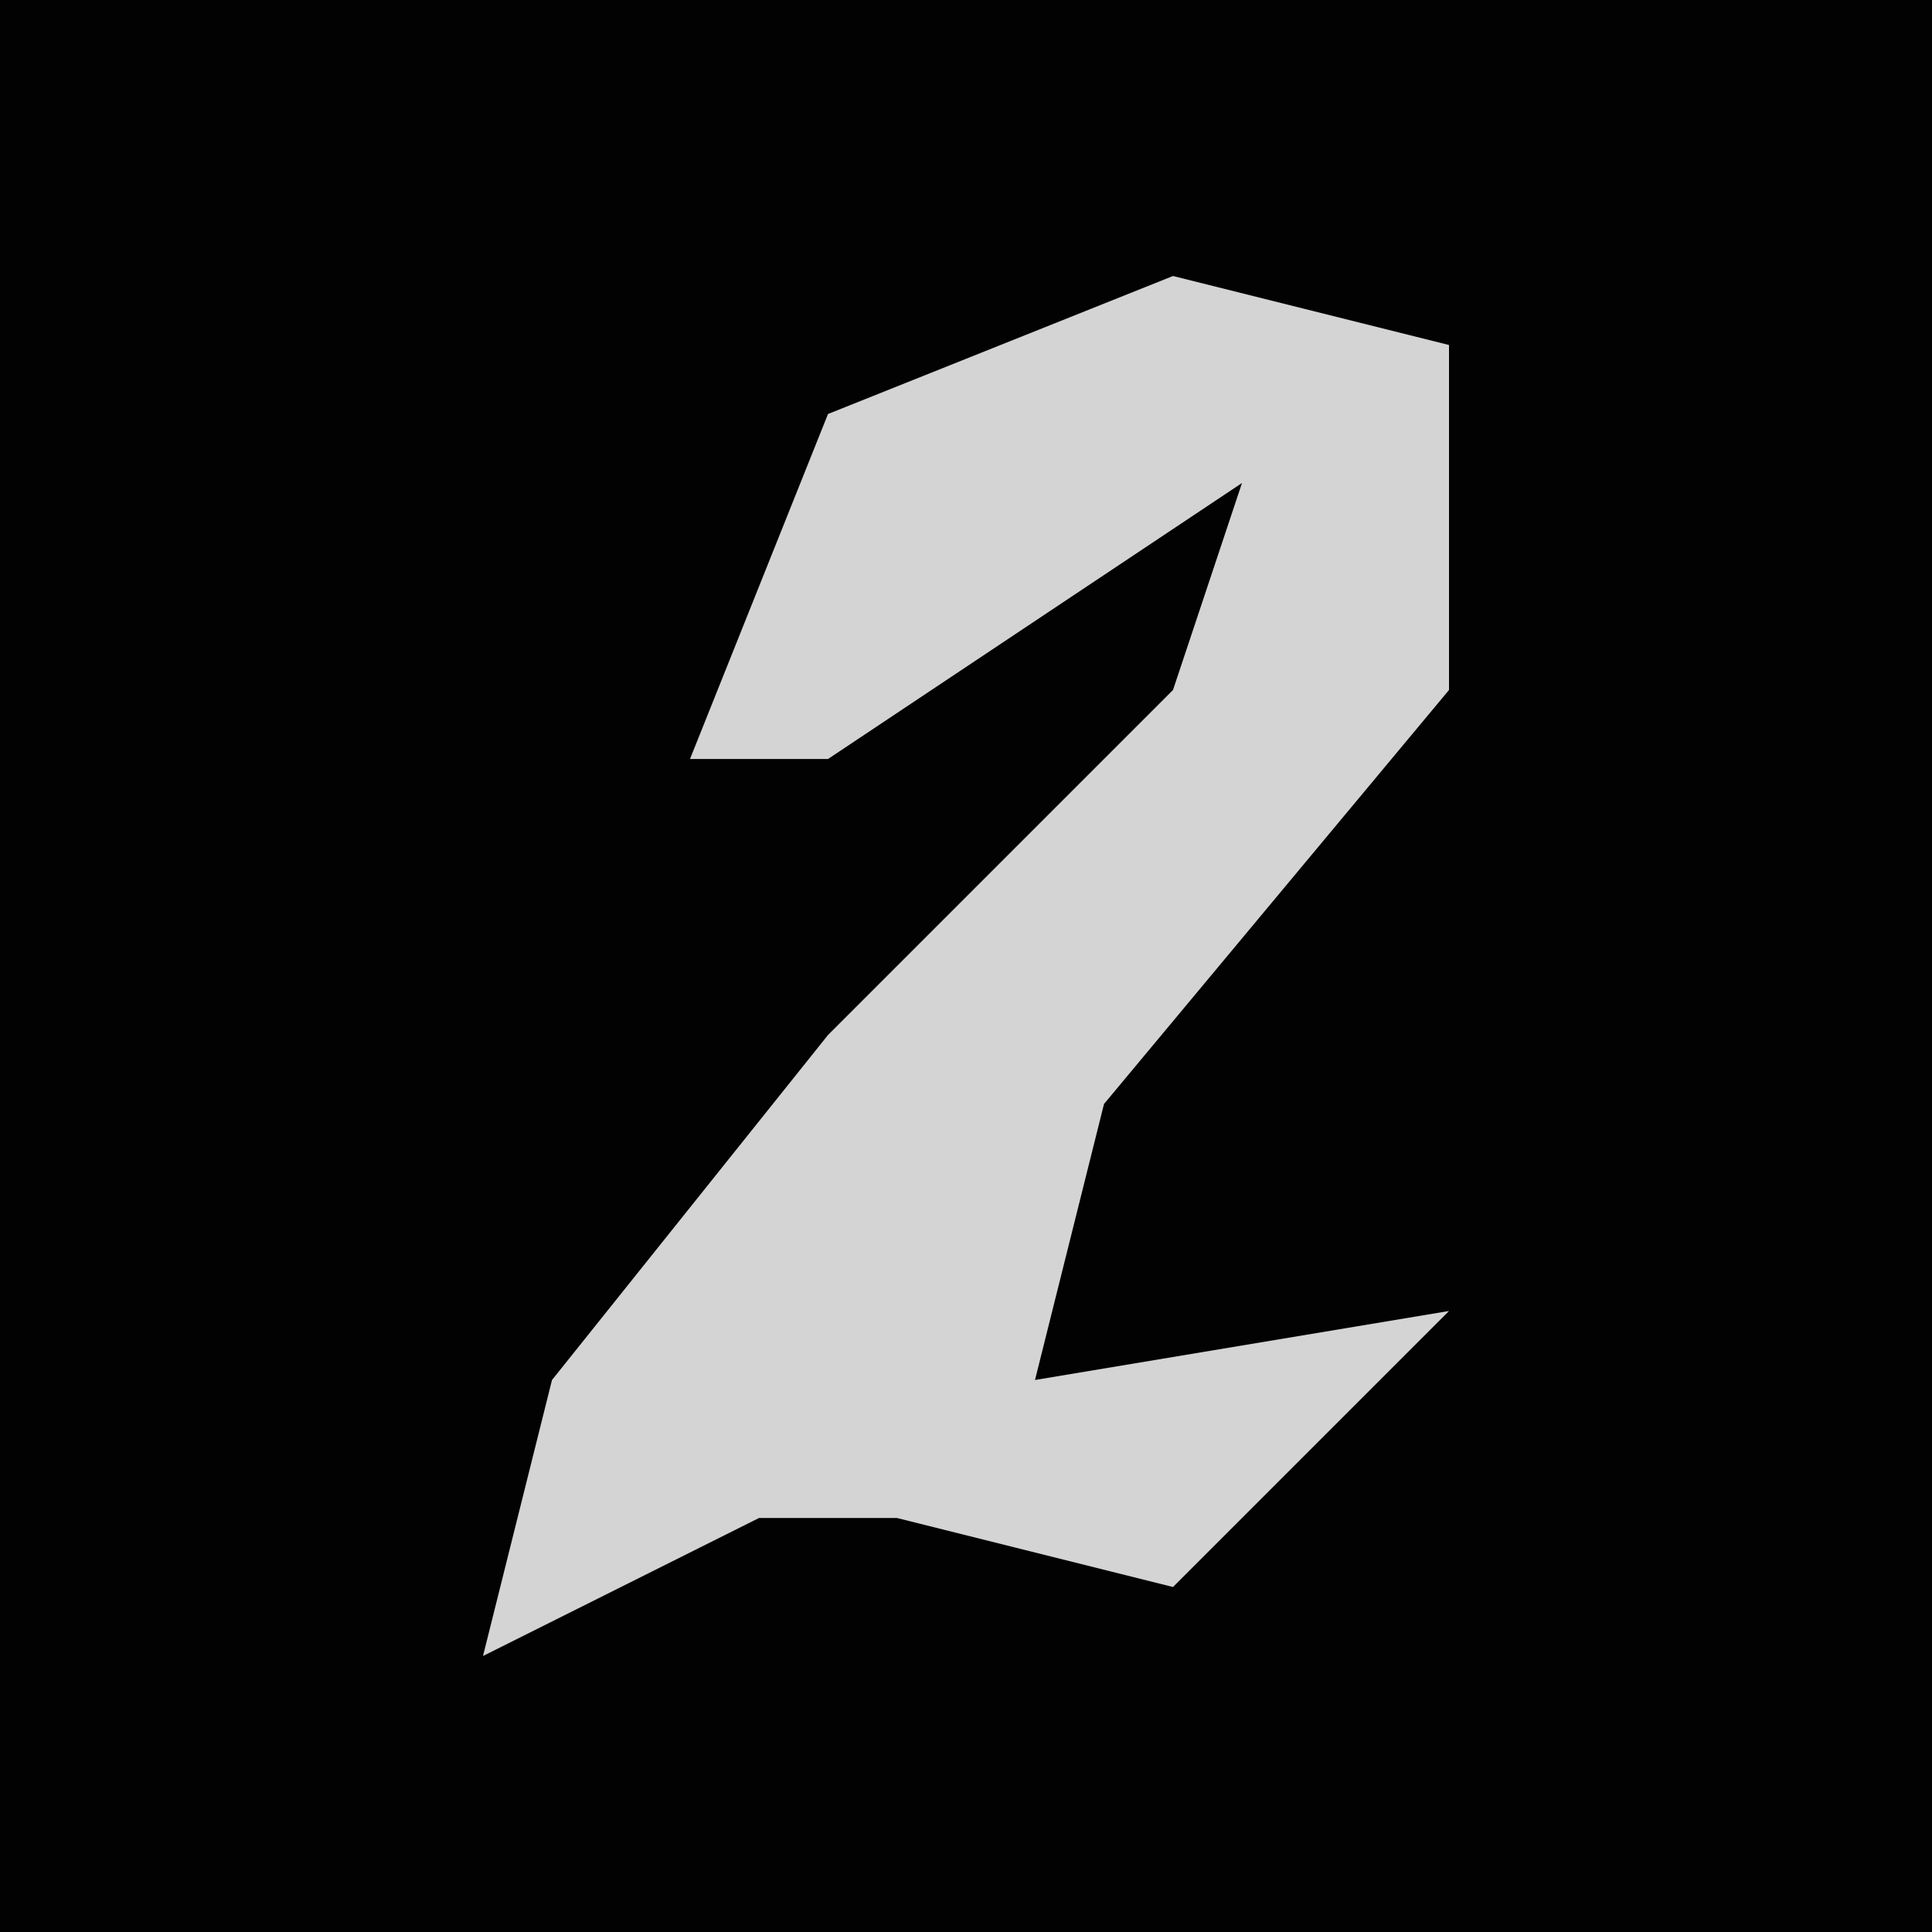 <?xml version="1.0" encoding="UTF-8"?>
<svg version="1.1" xmlns="http://www.w3.org/2000/svg" width="28" height="28">
<path d="M0,0 L28,0 L28,28 L0,28 Z " fill="#020202" transform="translate(0,0)"/>
<path d="M0,0 L4,1 L4,6 L-1,12 L-2,16 L4,15 L0,19 L-4,18 L-6,18 L-10,20 L-9,16 L-5,11 L0,6 L1,3 L-5,7 L-7,7 L-5,2 Z " fill="#D4D4D4" transform="translate(17,4)"/>
</svg>
